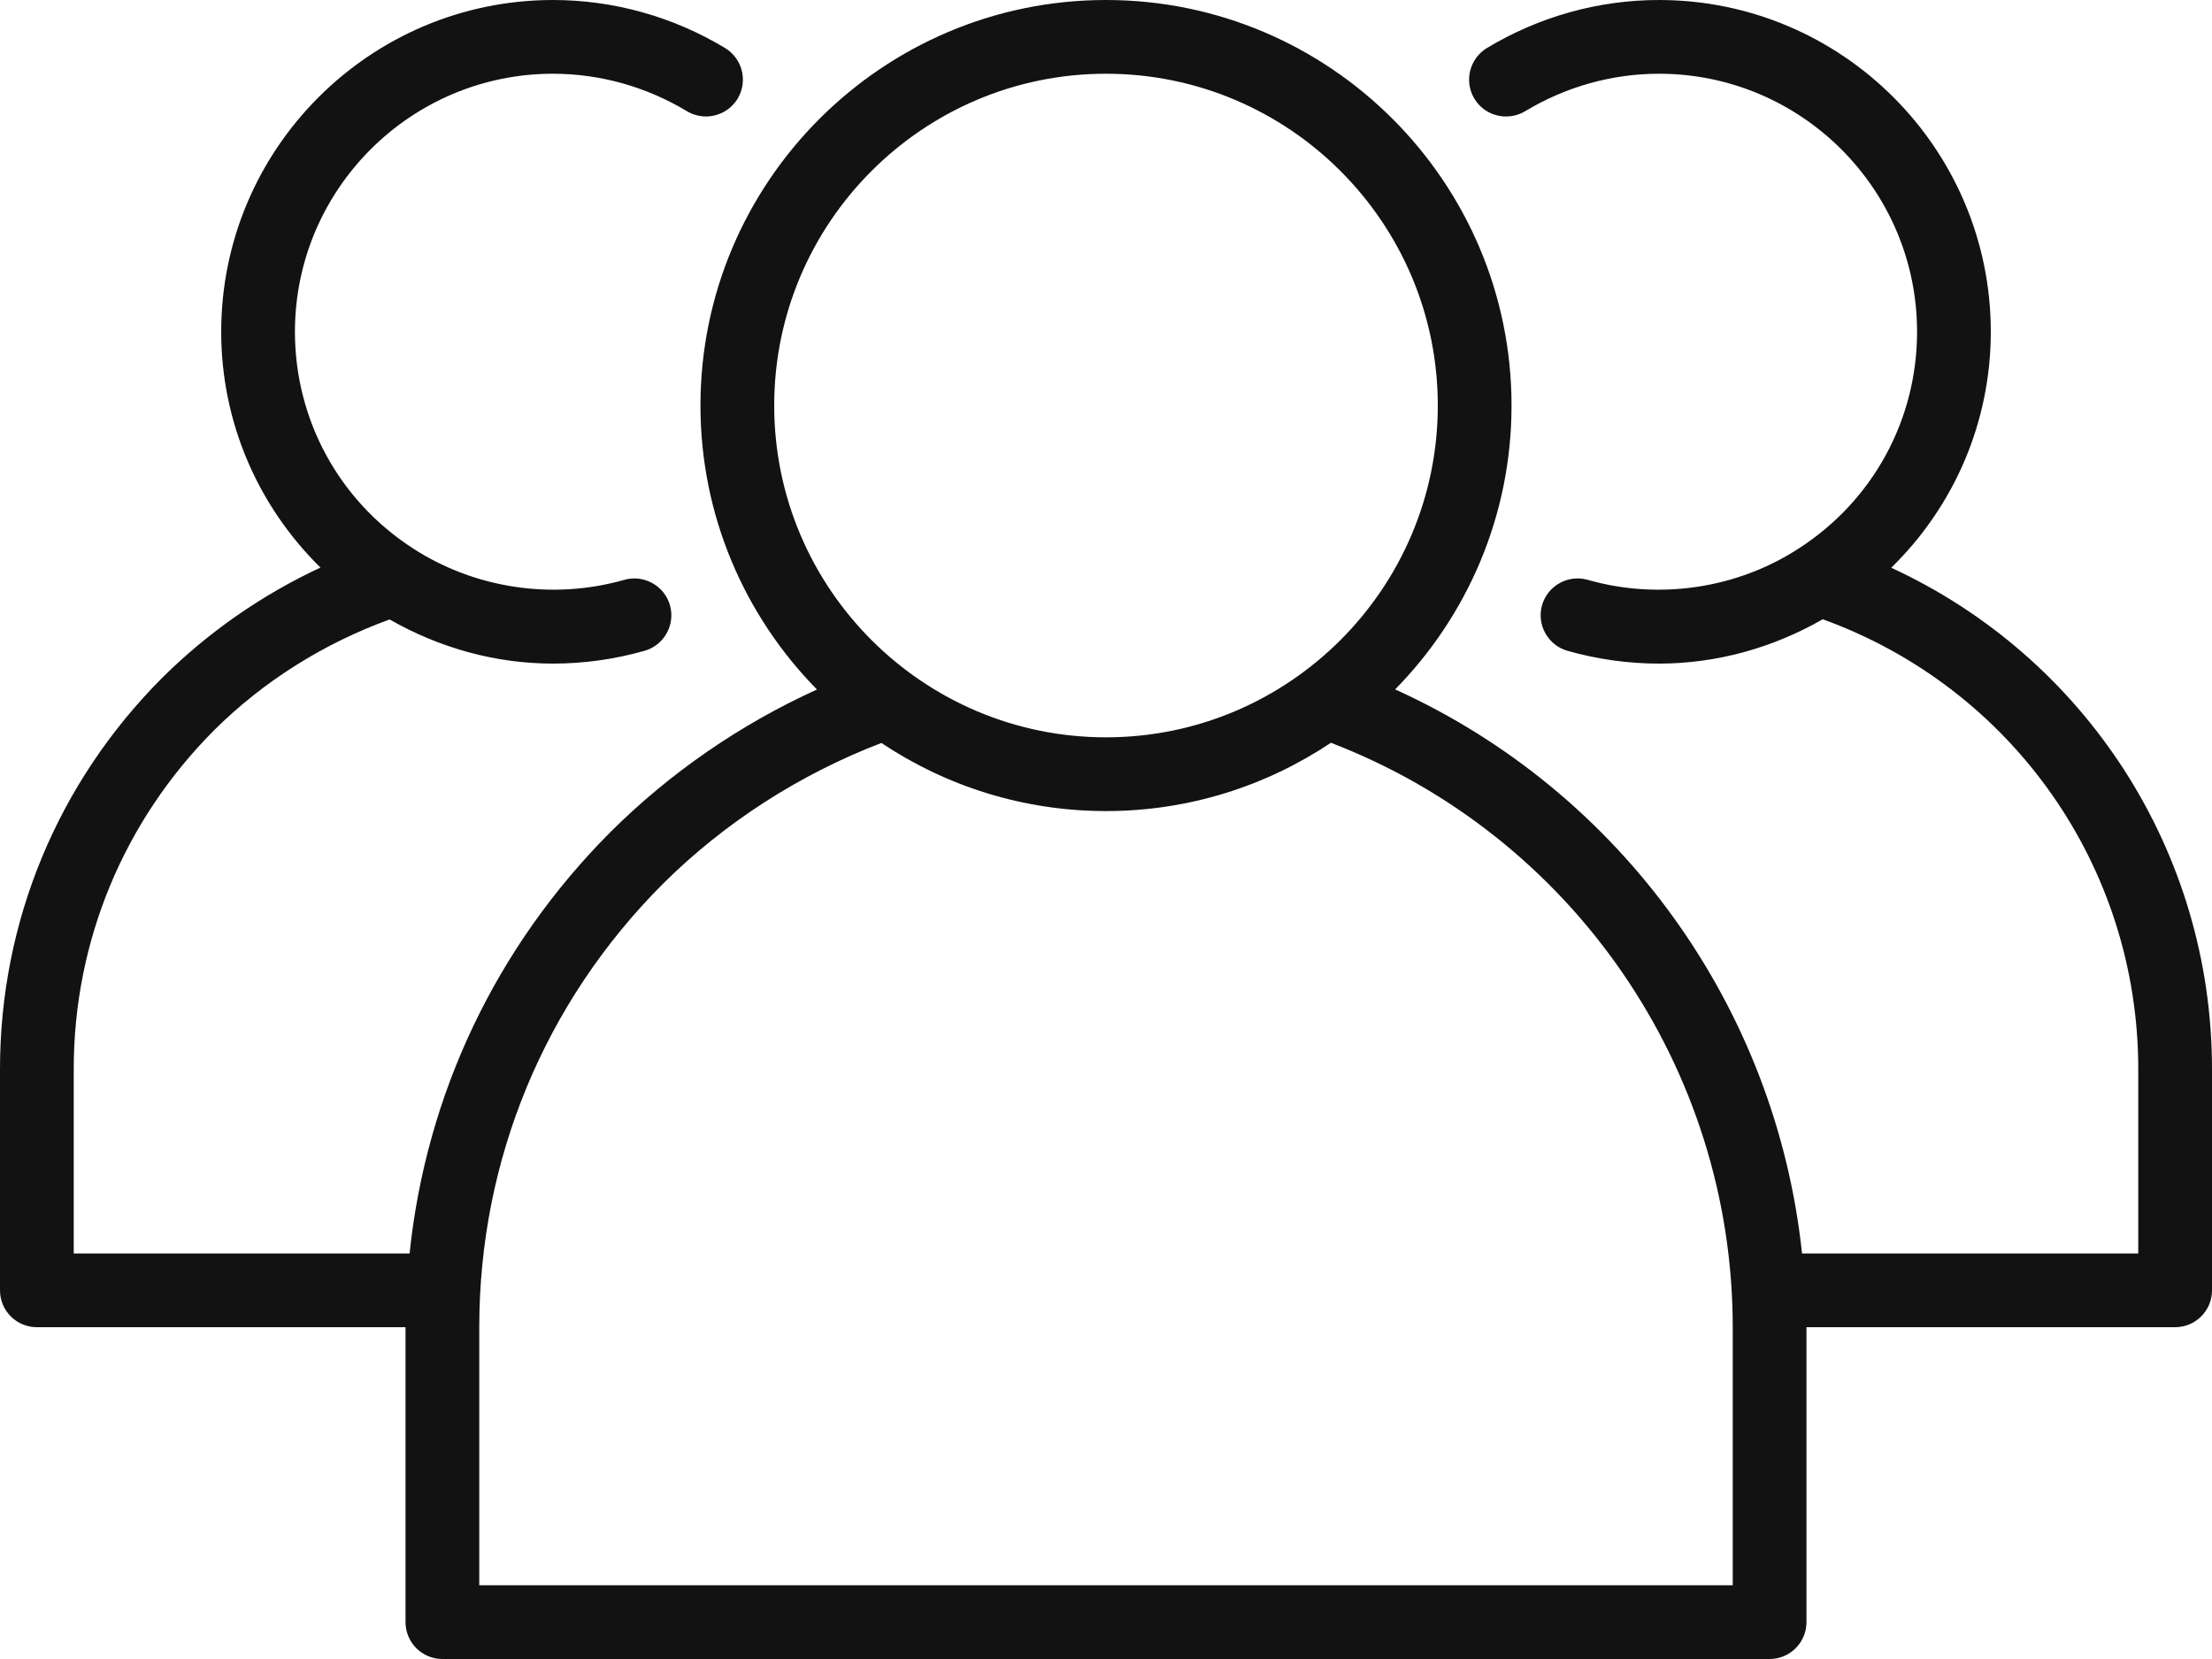 <svg width="24" height="18" viewBox="0 0 24 18" fill="none" xmlns="http://www.w3.org/2000/svg">
<path d="M20.52 6.16C21.203 5.492 21.6 4.579 21.6 3.6C21.6 1.615 19.985 0 18 0C17.344 0 16.699 0.18 16.133 0.521C15.944 0.636 15.883 0.881 15.997 1.071C16.111 1.26 16.357 1.32 16.547 1.207C16.988 0.941 17.49 0.8 18 0.8C19.544 0.8 20.8 2.056 20.8 3.6C20.8 4.551 20.324 5.427 19.525 5.945C18.854 6.386 18.003 6.513 17.226 6.291C17.016 6.231 16.792 6.353 16.731 6.566C16.671 6.778 16.794 7 17.006 7.061C17.33 7.153 17.664 7.2 18 7.2C18.629 7.2 19.237 7.028 19.777 6.719C21.83 7.463 23.2 9.401 23.2 11.6V13.6H19.552C19.269 10.928 17.588 8.59 15.137 7.48C15.917 6.686 16.4 5.599 16.4 4.4C16.4 1.974 14.426 0 12 0C9.574 0 7.6 1.974 7.6 4.4C7.6 5.599 8.083 6.687 8.864 7.481C8.039 7.856 7.274 8.38 6.625 9.026C5.38 10.273 4.623 11.875 4.444 13.6H0.8V11.6C0.8 10.215 1.341 8.909 2.322 7.924C2.862 7.387 3.519 6.978 4.227 6.721C4.767 7.029 5.373 7.2 6 7.2C6.336 7.2 6.67 7.153 6.994 7.061C7.206 7 7.329 6.779 7.269 6.566C7.208 6.354 6.984 6.231 6.774 6.291C5.998 6.513 5.147 6.386 4.473 5.945C3.676 5.427 3.2 4.551 3.2 3.6C3.2 2.056 4.456 0.8 6 0.8C6.51 0.8 7.013 0.941 7.454 1.207C7.643 1.32 7.888 1.259 8.003 1.071C8.117 0.881 8.056 0.636 7.867 0.521C7.301 0.18 6.656 0 6 0C4.015 0 2.4 1.615 2.4 3.6C2.4 4.578 2.797 5.49 3.477 6.158C2.843 6.453 2.257 6.86 1.756 7.358C0.624 8.495 0 10.002 0 11.6V14C0 14.221 0.179 14.4 0.4 14.4H4.4V17.6C4.4 17.821 4.579 18 4.8 18H19.2C19.421 18 19.6 17.821 19.6 17.6V14.4H23.6C23.821 14.4 24 14.221 24 14V11.6C24 9.235 22.625 7.131 20.52 6.16ZM8.4 4.4C8.4 2.415 10.015 0.8 12 0.8C13.985 0.8 15.6 2.415 15.6 4.4C15.6 6.385 13.985 8 12 8C10.015 8 8.4 6.385 8.4 4.4ZM18.8 17.2H5.2V14.4C5.2 12.586 5.907 10.878 7.19 9.592C7.866 8.919 8.685 8.398 9.563 8.061C10.261 8.527 11.099 8.8 12 8.8C12.902 8.8 13.742 8.526 14.44 8.059C17.055 9.063 18.8 11.584 18.8 14.4V17.2Z" fill="#121212"/>
</svg>
